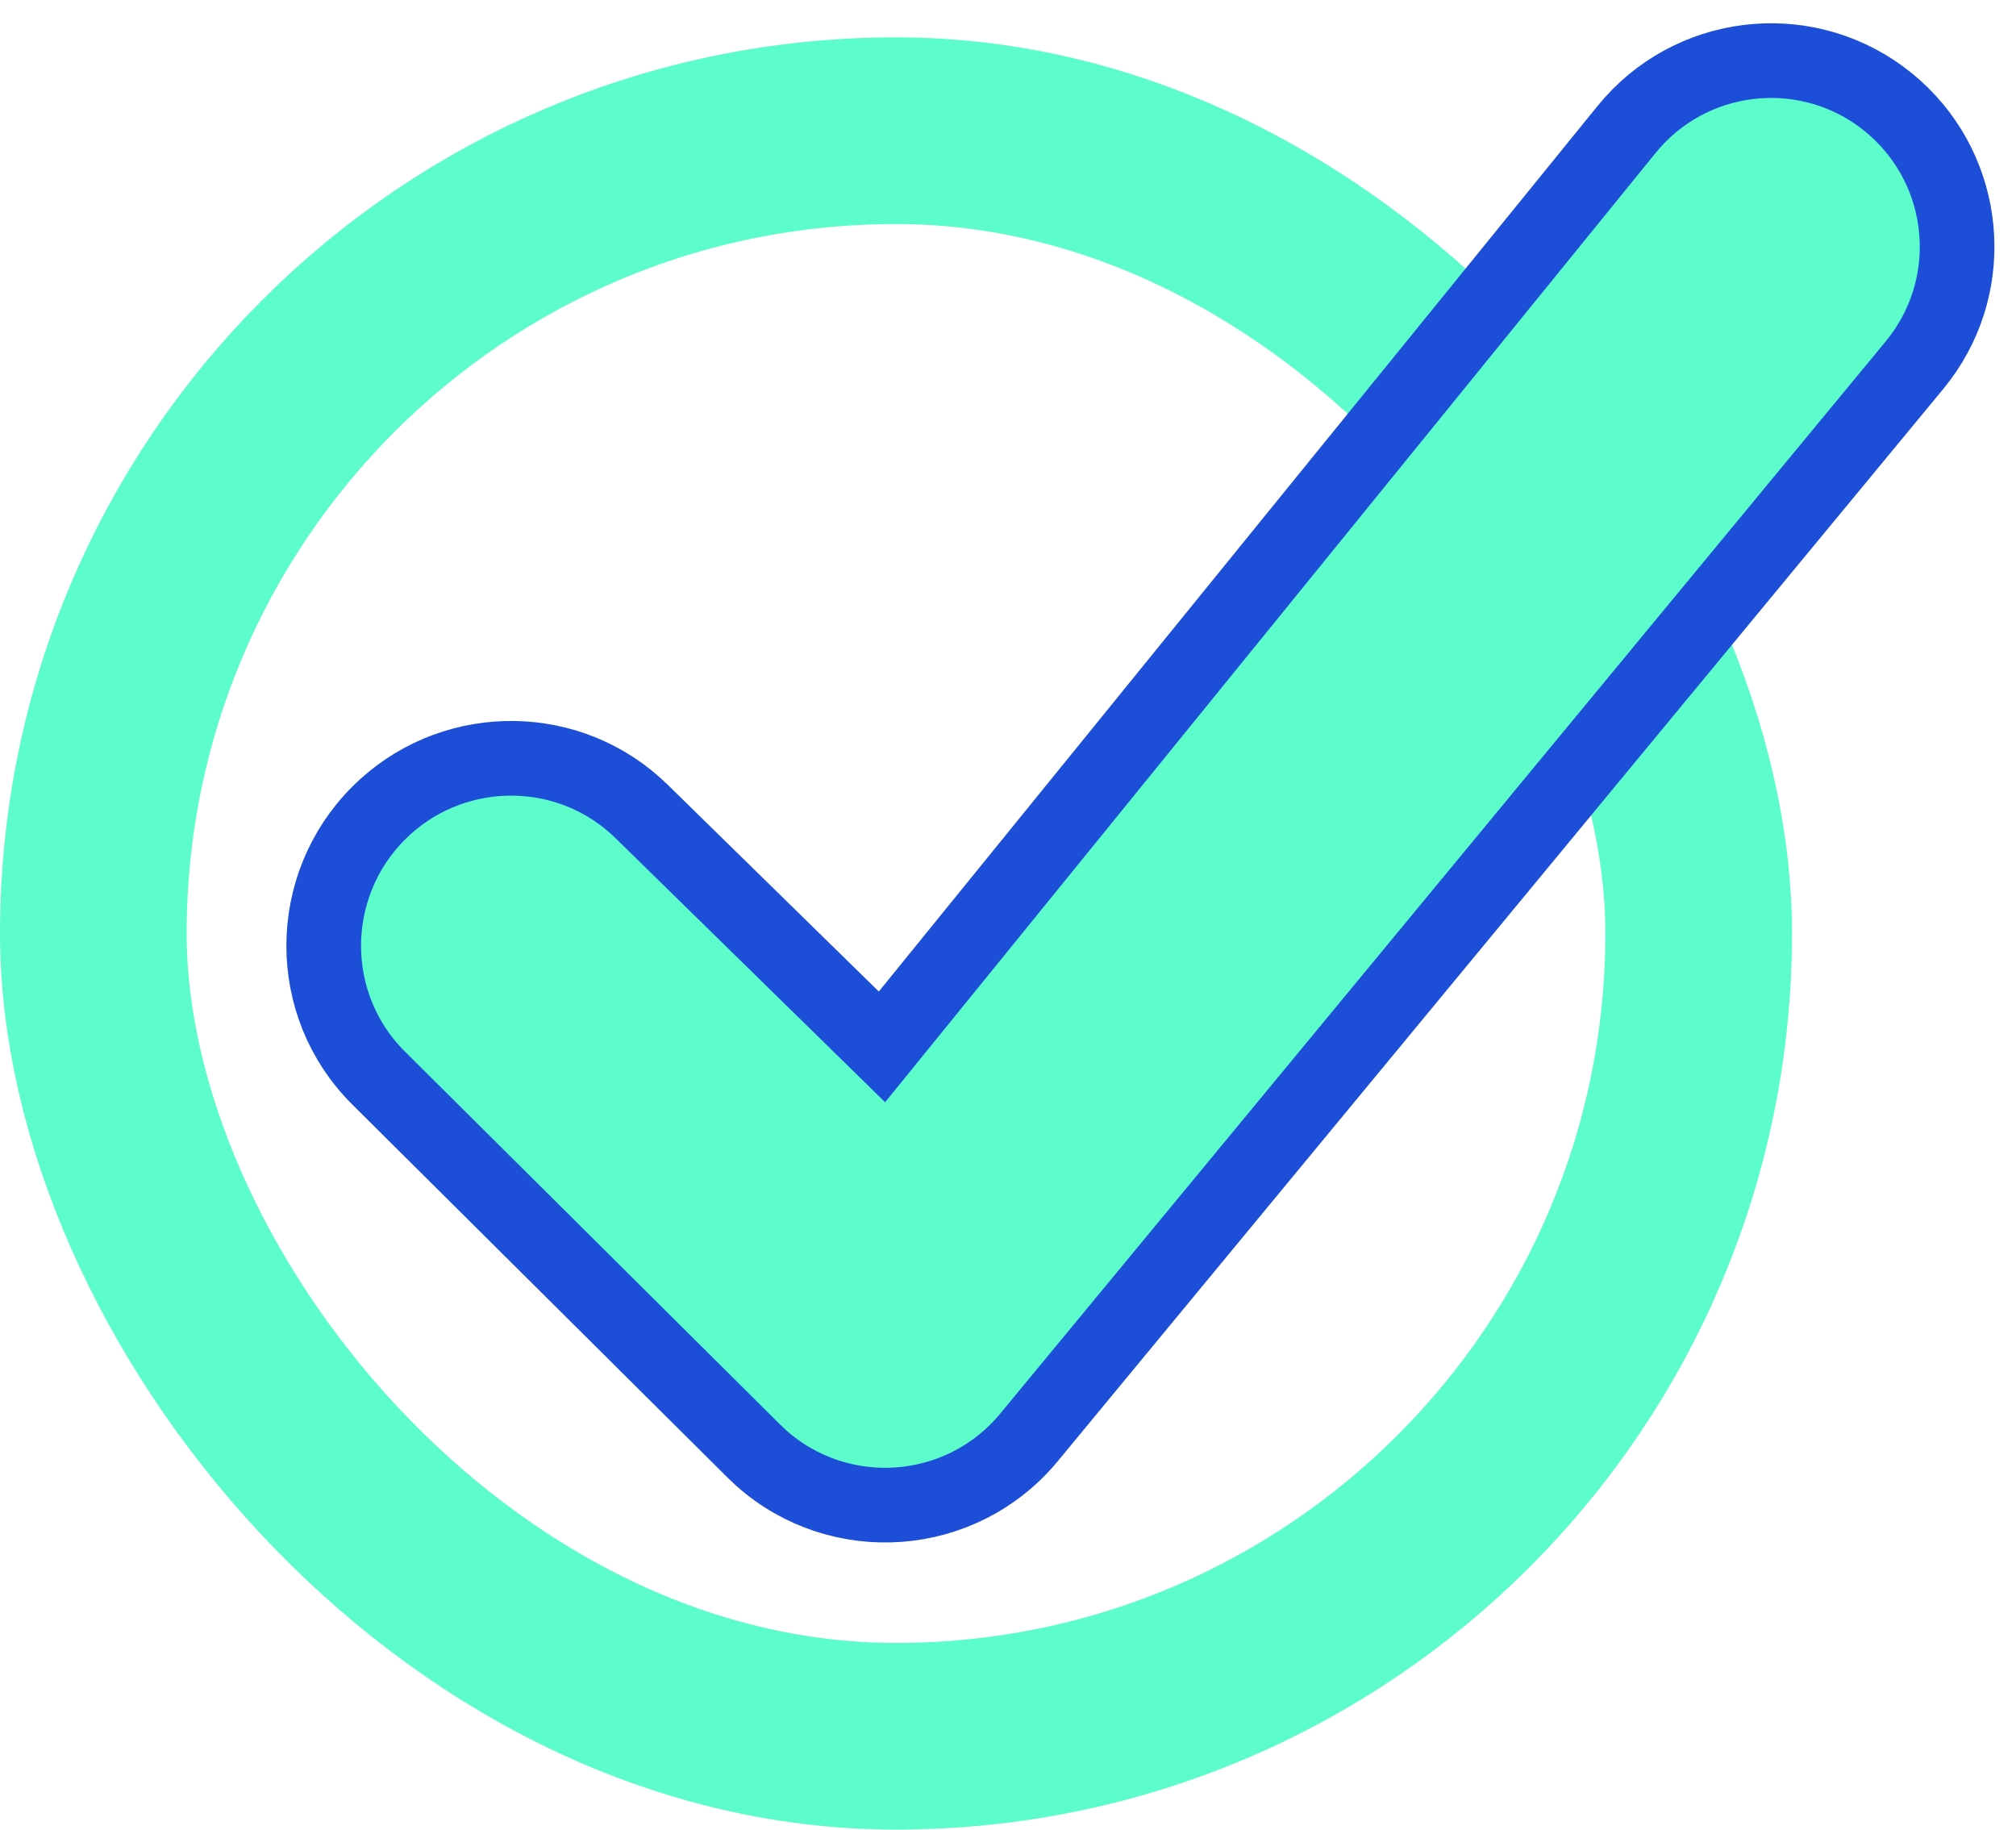 <svg width="54" height="49" viewBox="0 0 54 49" fill="none" xmlns="http://www.w3.org/2000/svg">
<rect x="2.5" y="3.5" width="43" height="43" rx="21.5" stroke="#5DFDCB" stroke-width="5"/>
<path d="M43.737 3.271C45.502 1.309 48.515 1.057 50.585 2.741L50.78 2.909C52.684 4.627 52.971 7.52 51.44 9.577L51.281 9.78L27.564 38.494C25.749 40.692 22.484 40.918 20.384 39.044L20.185 38.855L10.14 28.87C8.174 26.916 8.188 23.731 10.141 21.778L10.325 21.602C12.271 19.843 15.284 19.87 17.185 21.731L23.624 28.037L43.57 3.466L43.737 3.271Z" fill="#5DFDCB" stroke="#1D4ED8" stroke-width="2"/>
</svg>
